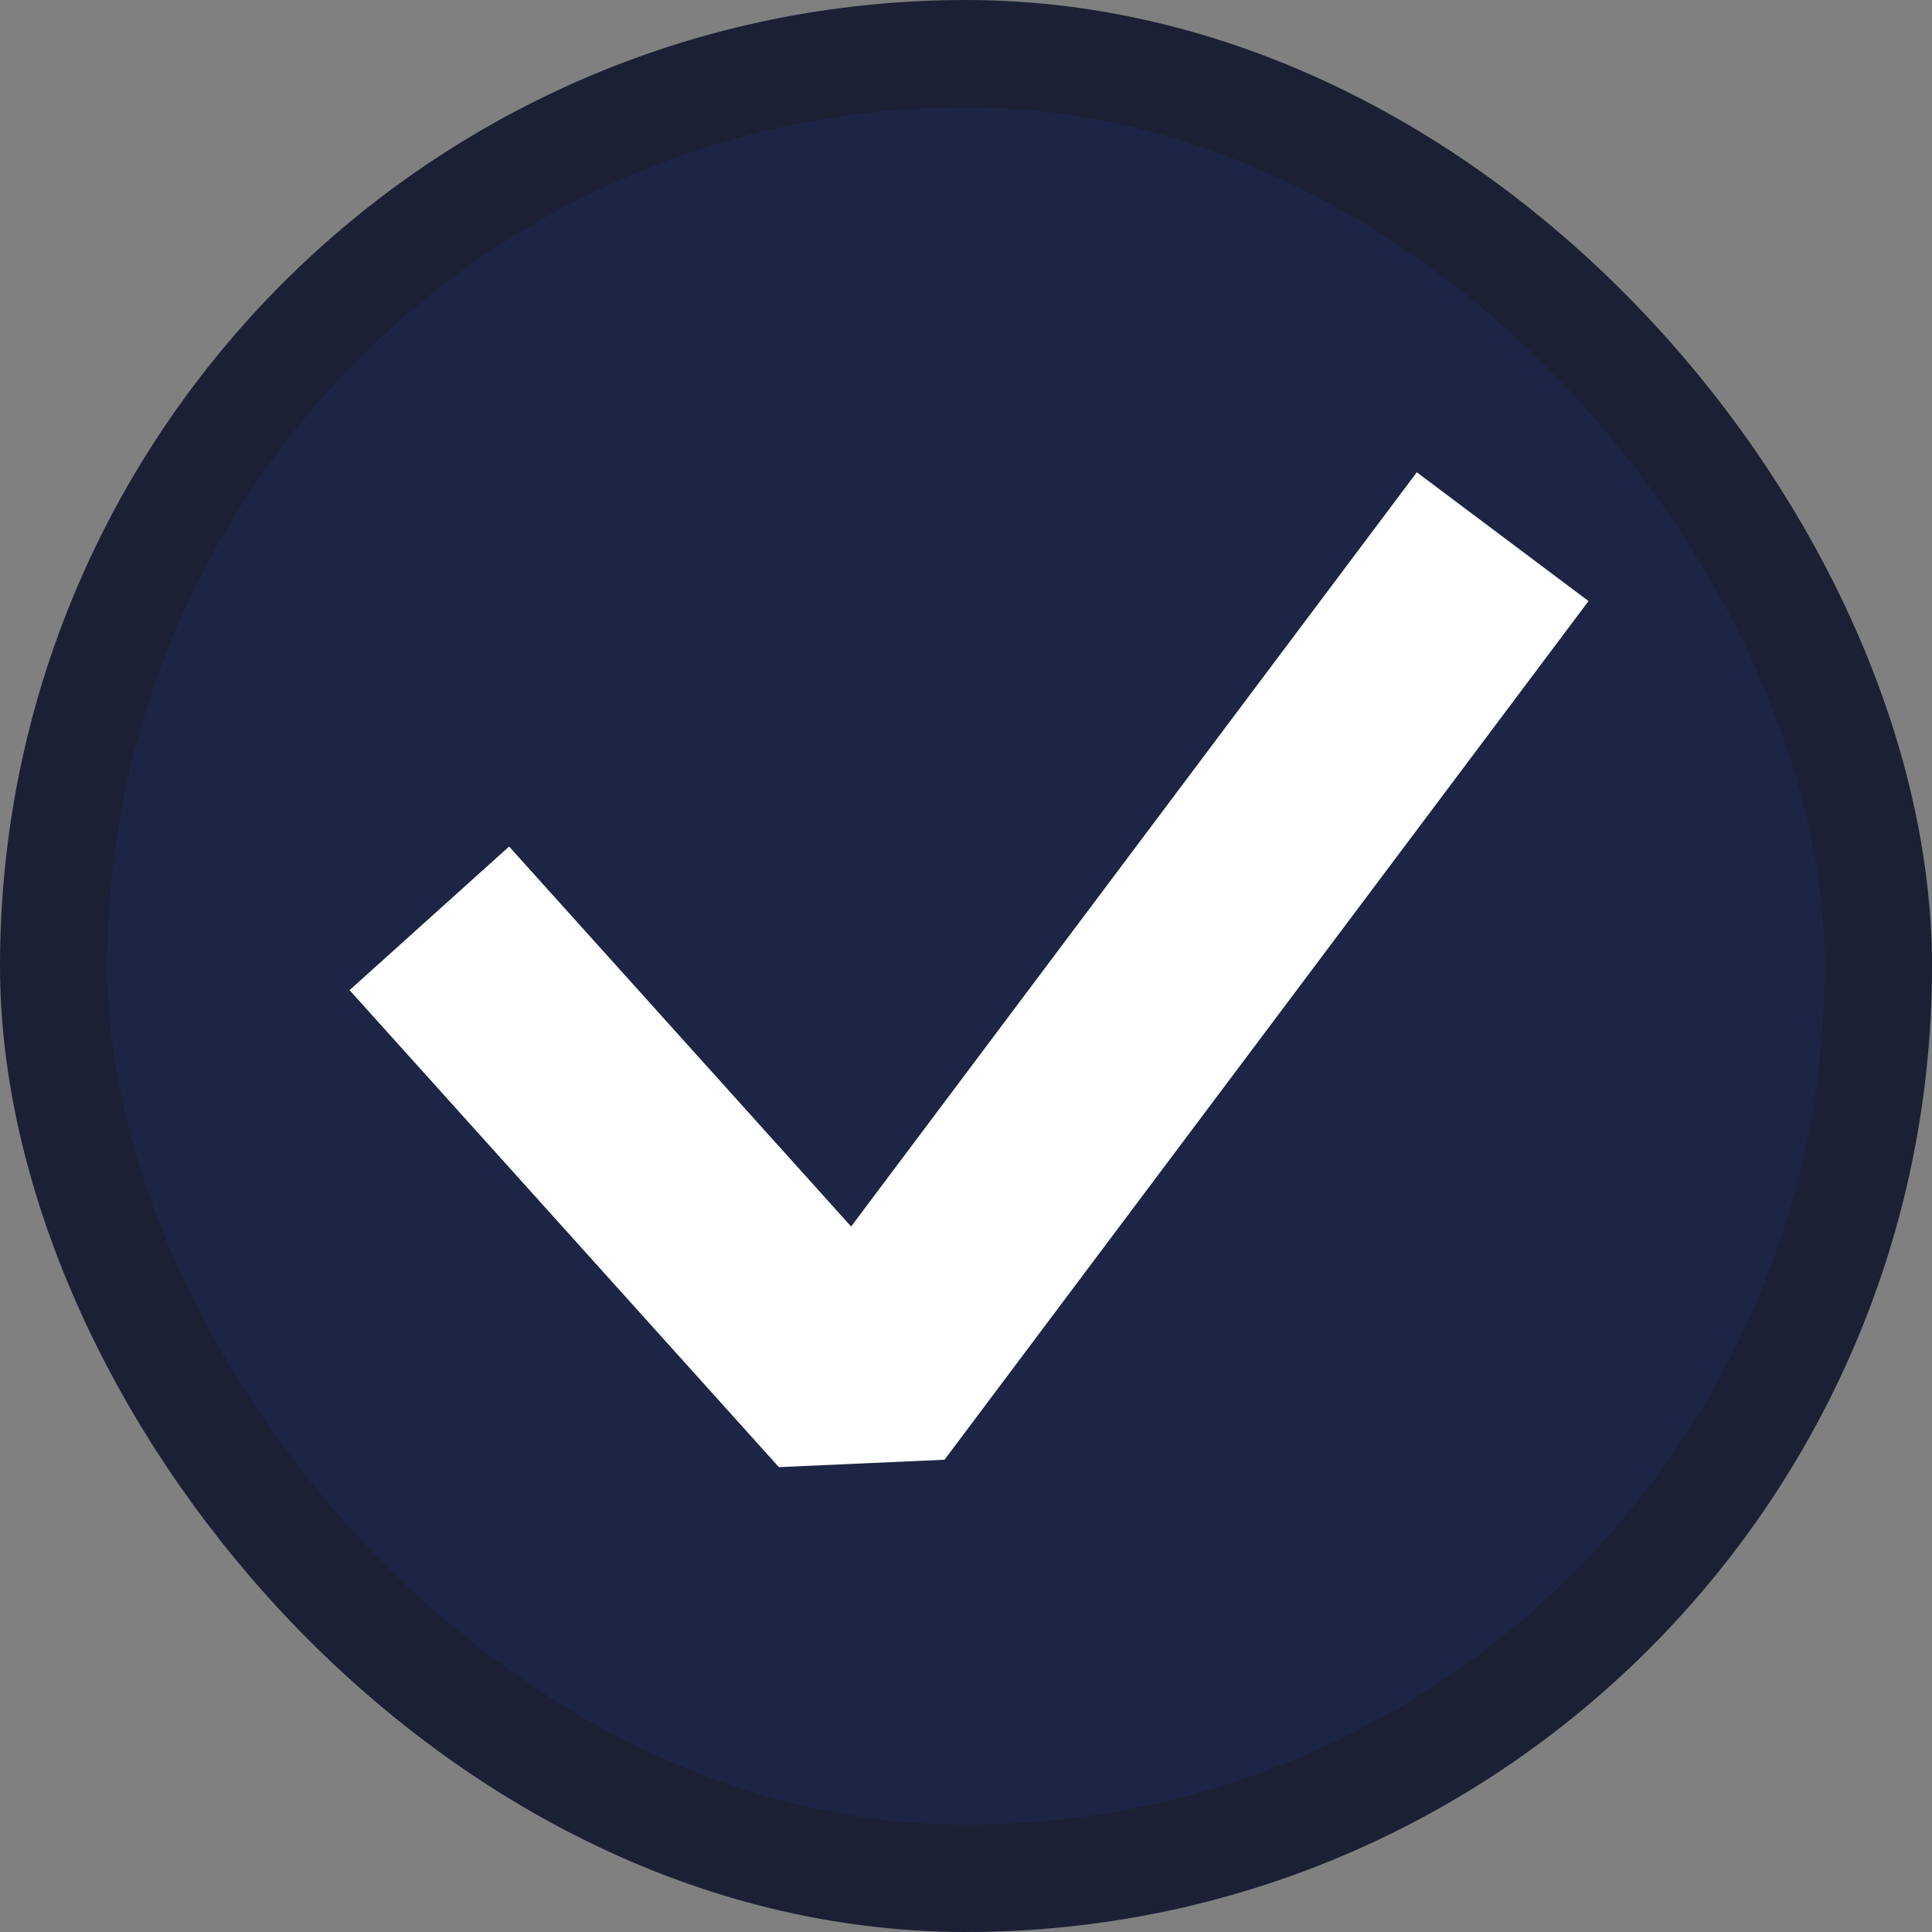<svg width="18" height="18" viewBox="0 0 18 18" fill="none" xmlns="http://www.w3.org/2000/svg">
    <rect x="0" y="0" width="18" height="18" fill="#808080" stroke="none"/>
    <rect x="0.5" y="0.5" width="17" height="17" rx="8.5" fill="#1C2545" stroke="#1C2034"/>
    <path d="M4 8.556L8 13L14 5" stroke="white" stroke-width="2" stroke-linejoin="bevel"/>
</svg>
